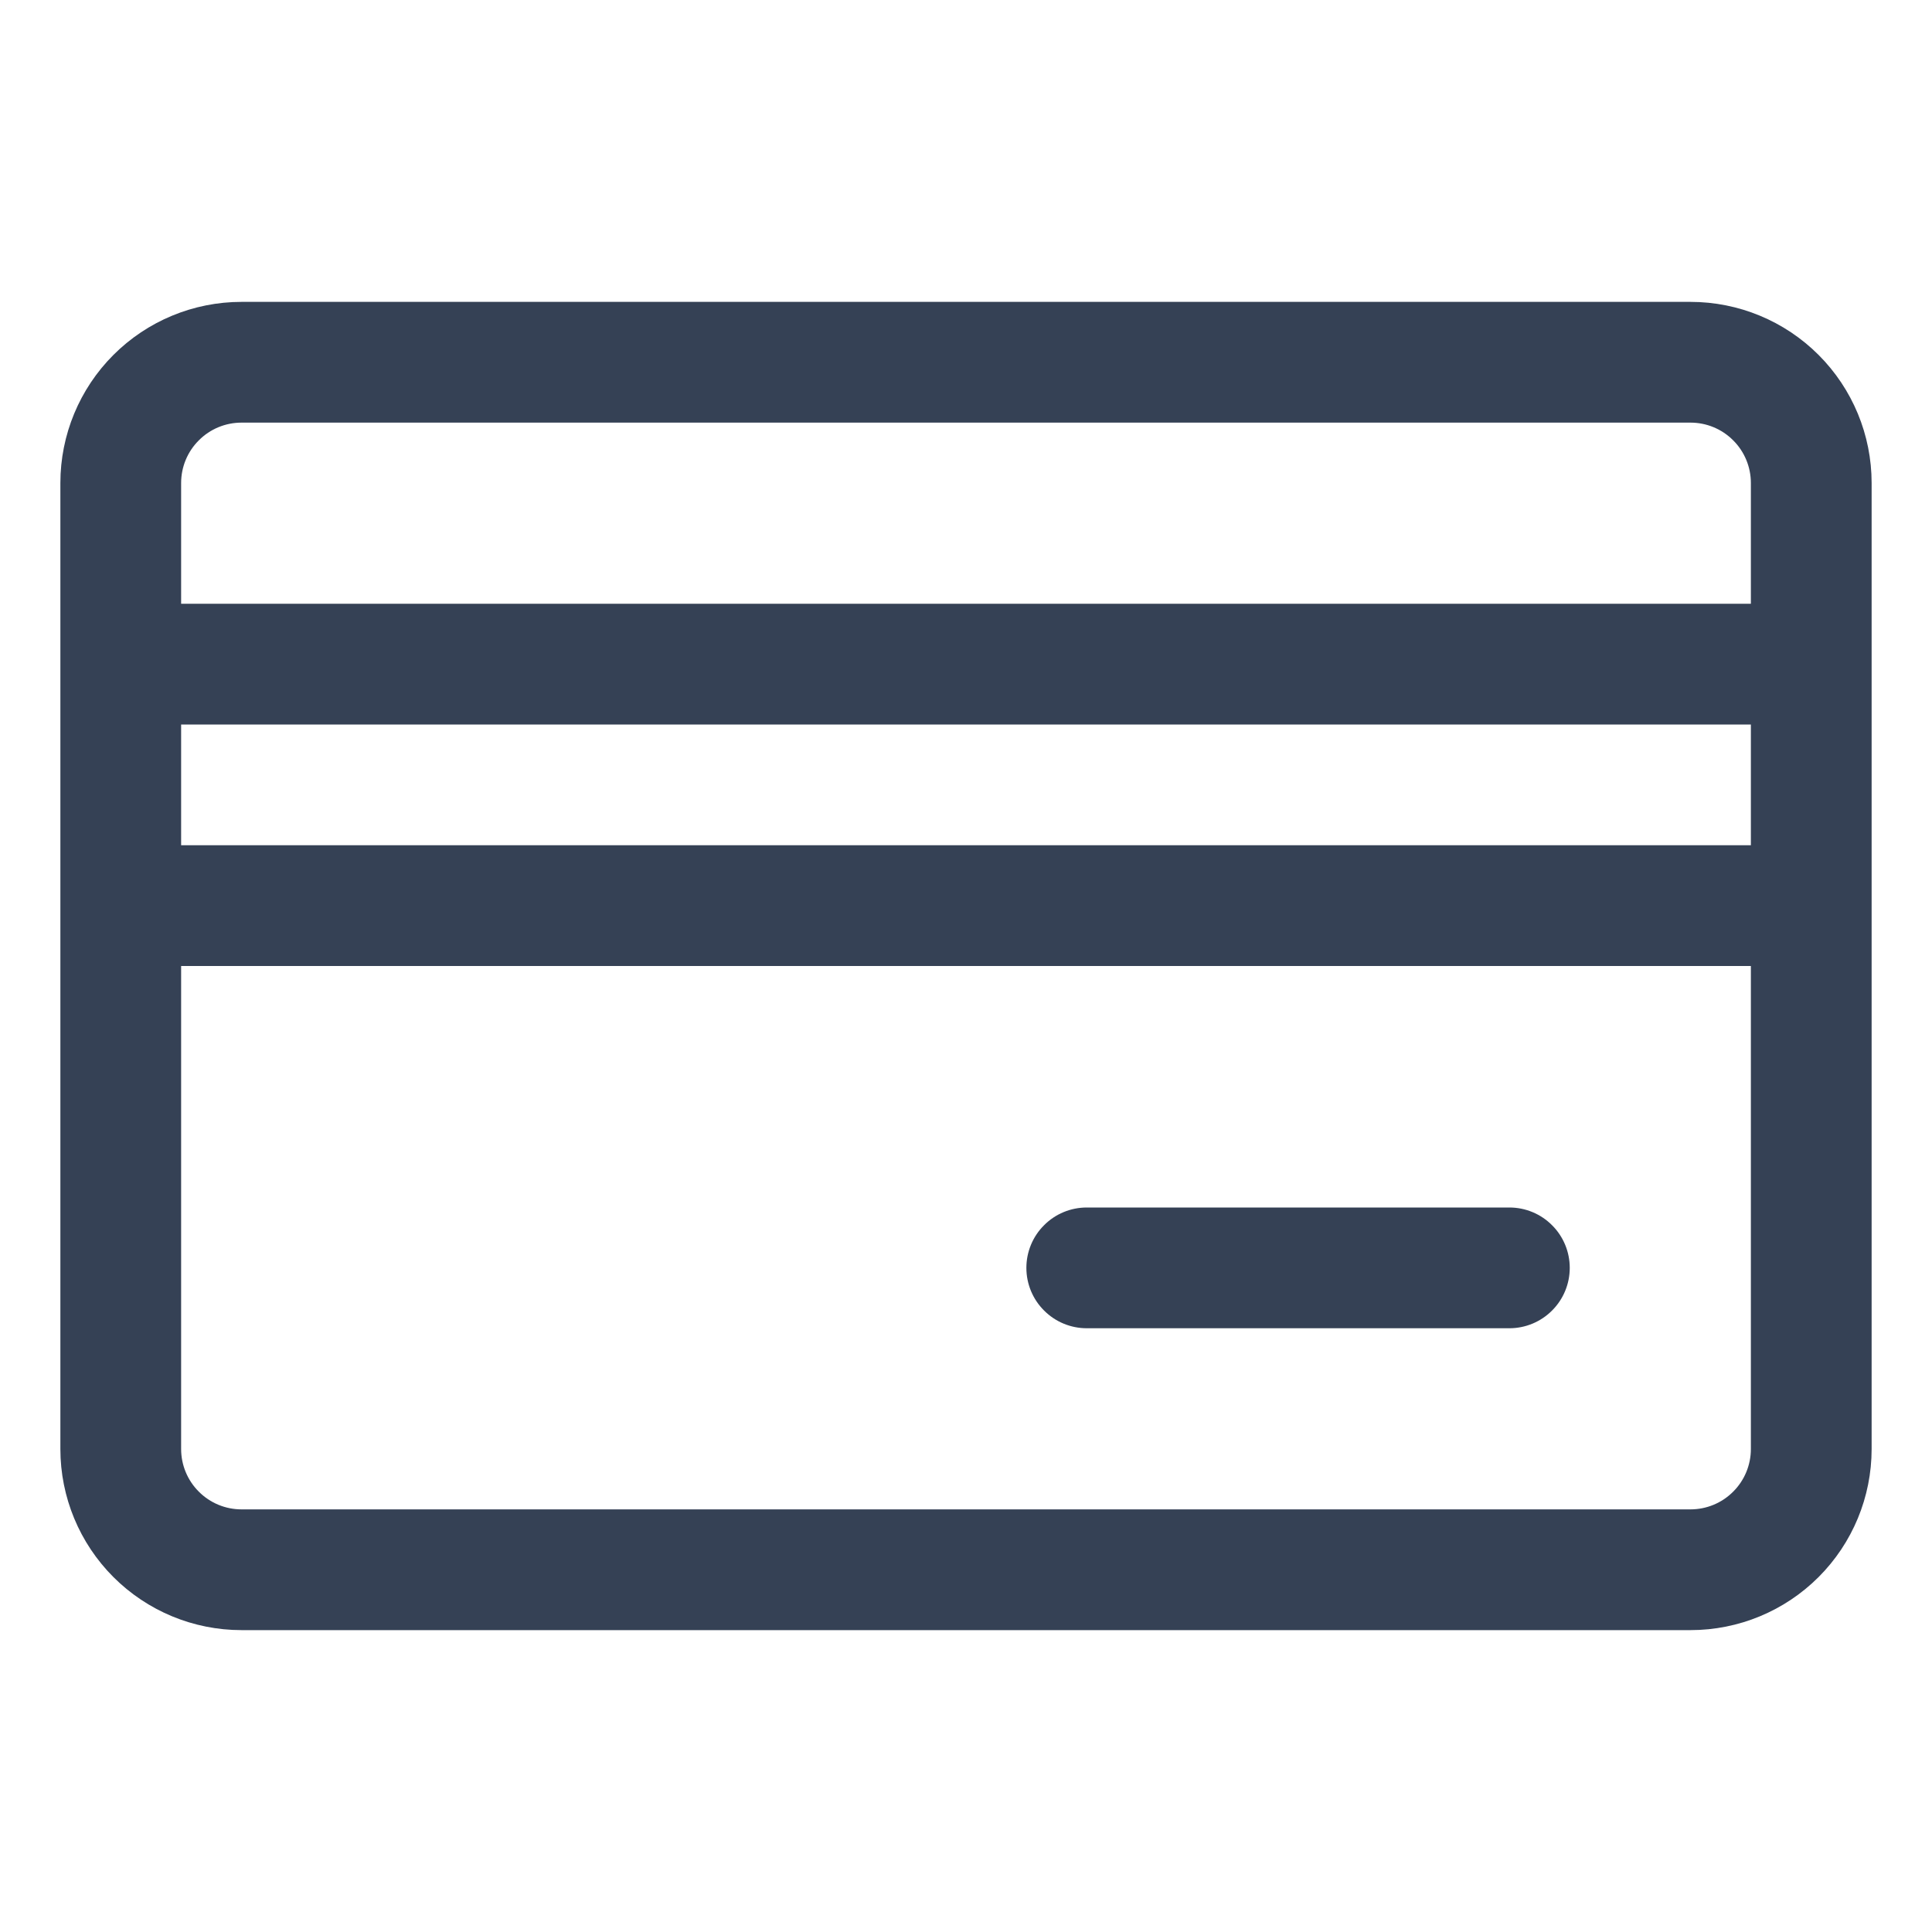 <svg width="24" height="24" viewBox="0 0 24 24" fill="none" xmlns="http://www.w3.org/2000/svg">
<path d="M21 3.75H3C2.403 3.75 1.831 3.987 1.409 4.409C0.987 4.831 0.75 5.403 0.75 6V18C0.75 18.597 0.987 19.169 1.409 19.591C1.831 20.013 2.403 20.25 3 20.25H21C21.597 20.25 22.169 20.013 22.591 19.591C23.013 19.169 23.25 18.597 23.25 18V6C23.25 5.403 23.013 4.831 22.591 4.409C22.169 3.987 21.597 3.75 21 3.75ZM3 5.25H21C21.199 5.25 21.39 5.329 21.53 5.47C21.671 5.61 21.75 5.801 21.75 6V7.5H2.25V6C2.25 5.801 2.329 5.61 2.47 5.47C2.61 5.329 2.801 5.25 3 5.25ZM21.75 10.5H2.25V9H21.75V10.5ZM21 18.75H3C2.801 18.75 2.61 18.671 2.47 18.53C2.329 18.39 2.25 18.199 2.25 18V12H21.75V18C21.75 18.199 21.671 18.39 21.53 18.53C21.39 18.671 21.199 18.75 21 18.75Z" fill="#354155"/>
<path d="M18.75 15H13.5C13.301 15 13.11 15.079 12.97 15.22C12.829 15.36 12.75 15.551 12.75 15.75C12.75 15.949 12.829 16.14 12.97 16.28C13.11 16.421 13.301 16.5 13.5 16.5H18.75C18.949 16.5 19.14 16.421 19.28 16.28C19.421 16.14 19.5 15.949 19.5 15.75C19.5 15.551 19.421 15.36 19.28 15.22C19.14 15.079 18.949 15 18.75 15Z" fill="#354155"/>
</svg>
